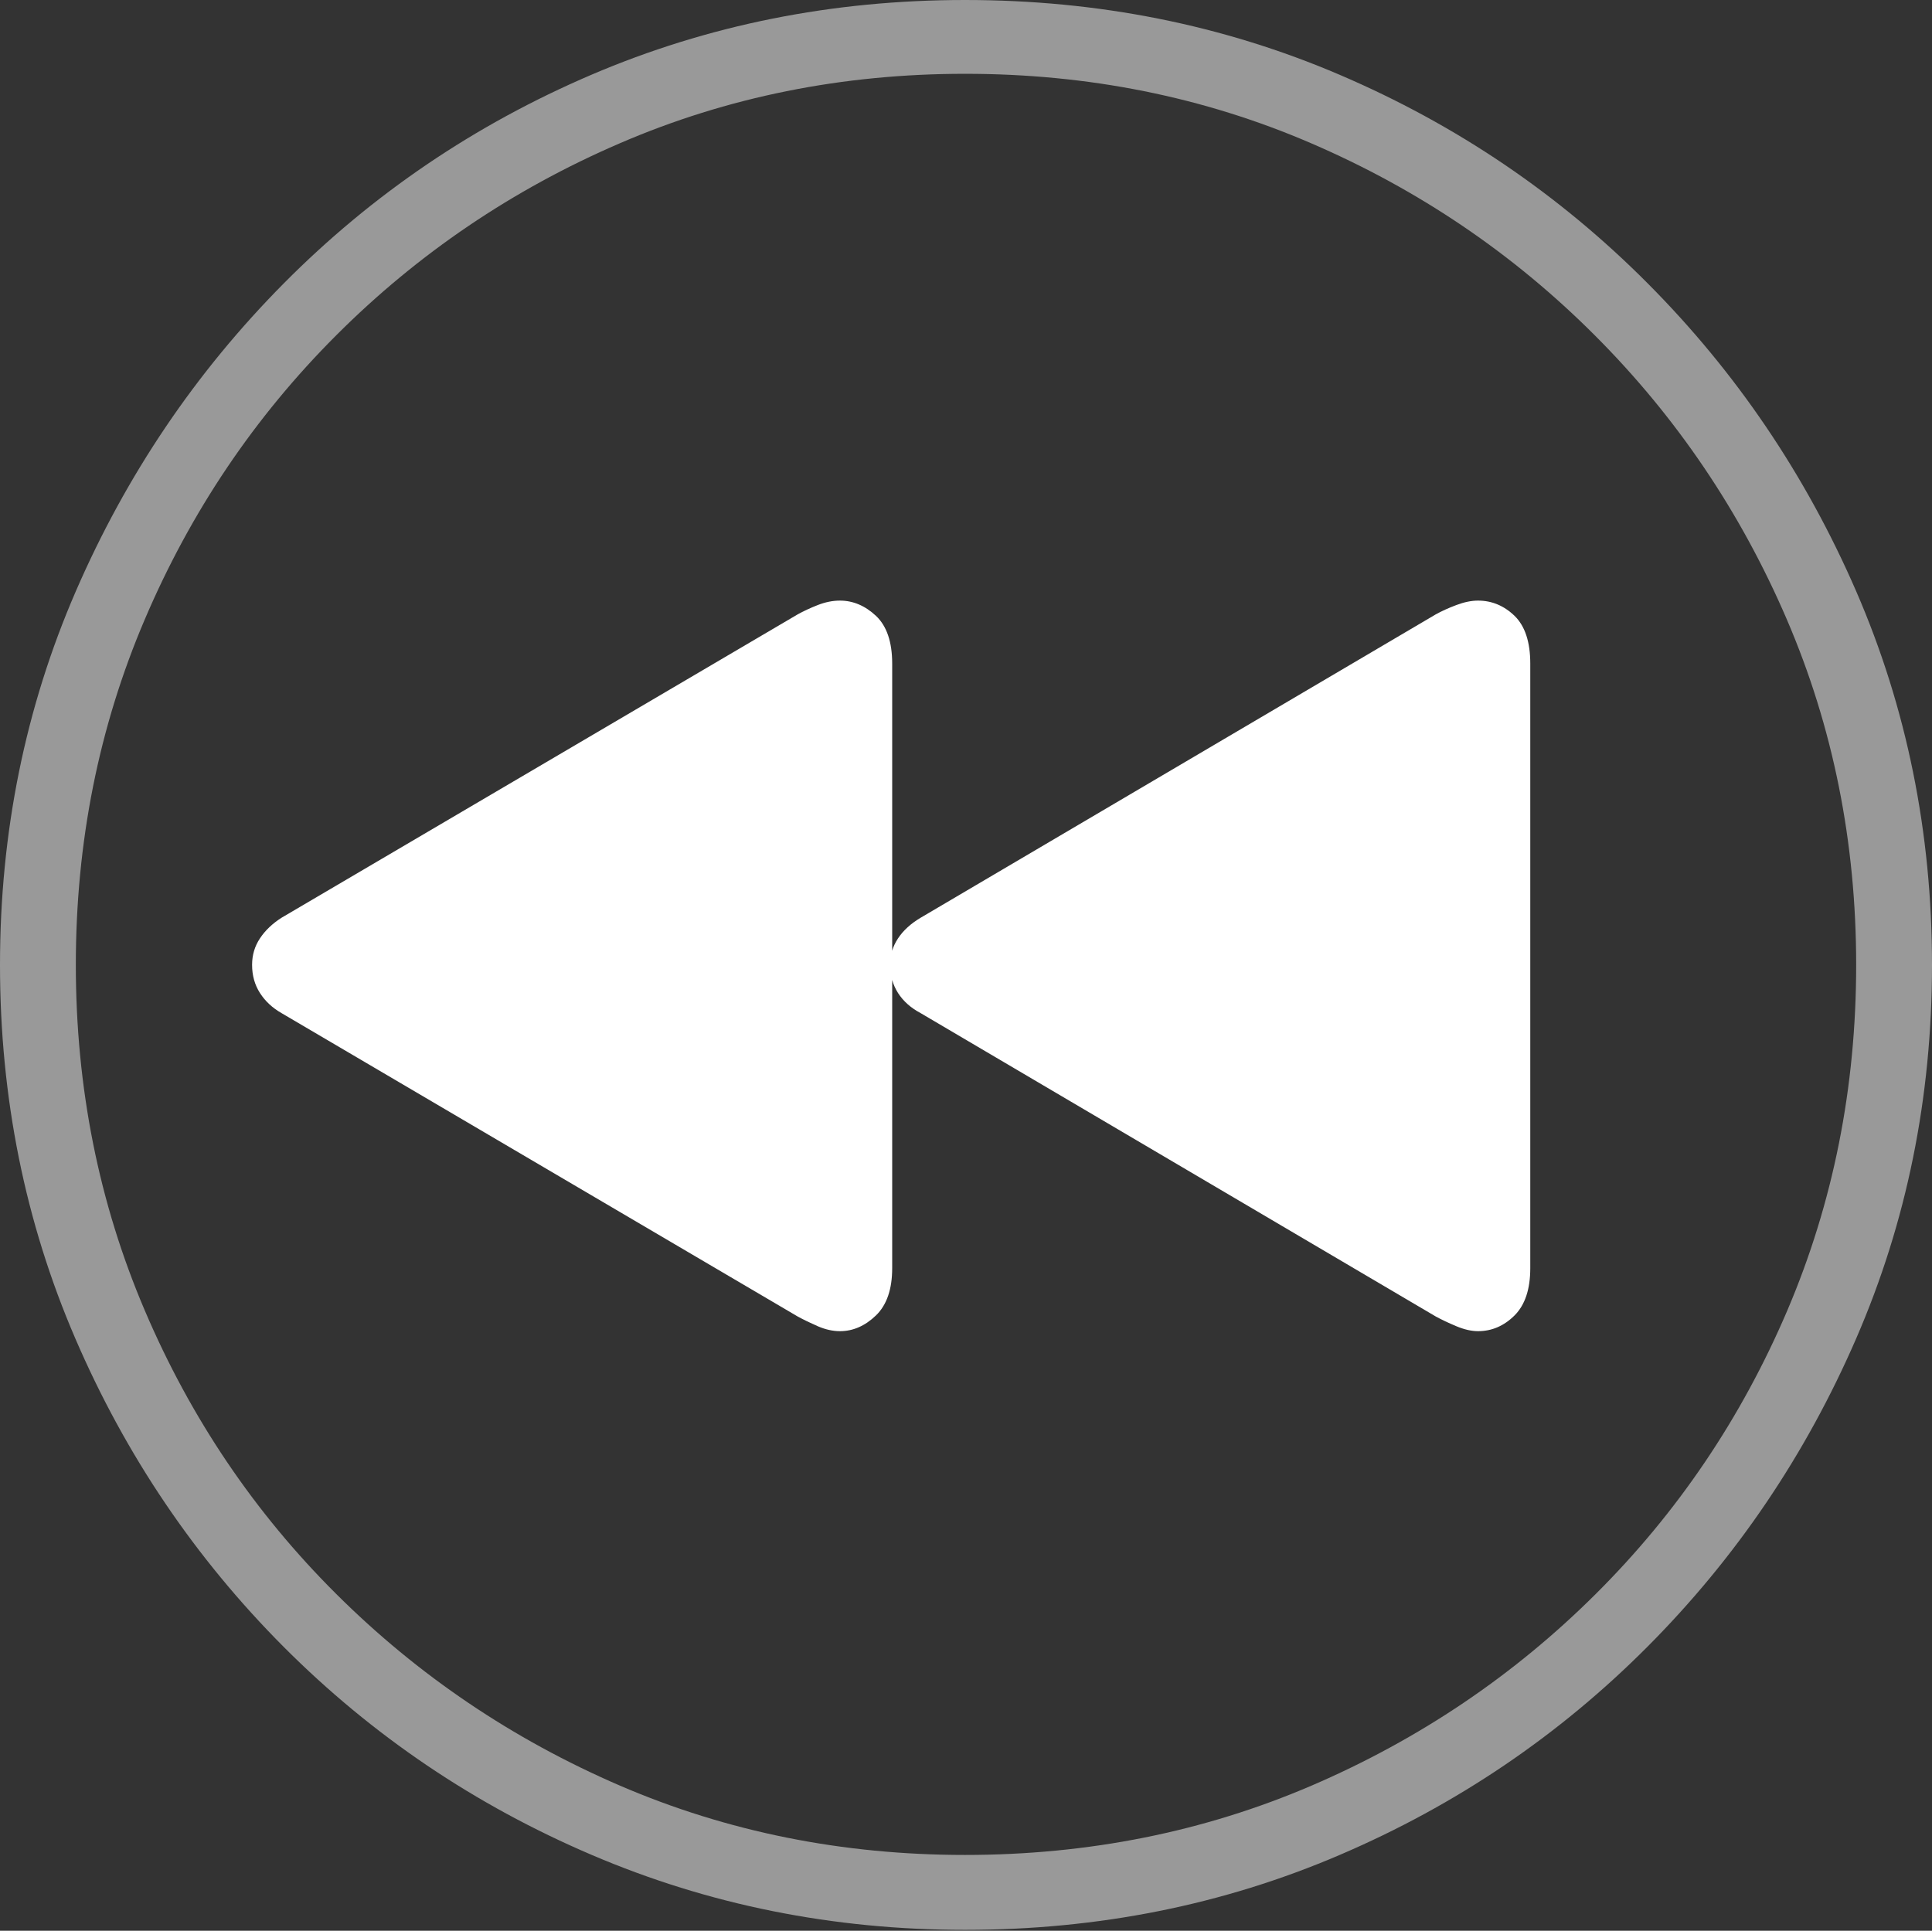 <?xml version="1.0" encoding="UTF-8"?>
<!--Generator: Apple Native CoreSVG 175-->
<!DOCTYPE svg
PUBLIC "-//W3C//DTD SVG 1.1//EN"
       "http://www.w3.org/Graphics/SVG/1.1/DTD/svg11.dtd">
<svg version="1.1" xmlns="http://www.w3.org/2000/svg" xmlns:xlink="http://www.w3.org/1999/xlink" width="19.16" height="19.15">
 <rect width="100%" height="100%" fill="#333333" stroke="none"/>
 <g>
  <rect height="19.15" opacity="0" width="19.16" x="0" y="0"/>
  <path d="M9.57 19.141Q11.553 19.141 13.286 18.398Q15.02 17.656 16.338 16.333Q17.656 15.01 18.408 13.276Q19.16 11.543 19.16 9.57Q19.16 7.598 18.408 5.864Q17.656 4.131 16.338 2.808Q15.02 1.484 13.286 0.742Q11.553 0 9.57 0Q7.598 0 5.864 0.742Q4.131 1.484 2.817 2.808Q1.504 4.131 0.752 5.864Q0 7.598 0 9.57Q0 11.543 0.747 13.276Q1.494 15.01 2.812 16.333Q4.131 17.656 5.869 18.398Q7.607 19.141 9.57 19.141ZM9.57 18.398Q7.744 18.398 6.147 17.71Q4.551 17.021 3.335 15.81Q2.119 14.6 1.436 12.998Q0.752 11.396 0.752 9.57Q0.752 7.744 1.436 6.143Q2.119 4.541 3.335 3.325Q4.551 2.109 6.147 1.421Q7.744 0.732 9.57 0.732Q11.406 0.732 13.003 1.421Q14.6 2.109 15.815 3.325Q17.031 4.541 17.72 6.143Q18.408 7.744 18.408 9.57Q18.408 11.396 17.725 12.998Q17.041 14.6 15.825 15.81Q14.609 17.021 13.008 17.71Q11.406 18.398 9.57 18.398Z" fill="rgba(255,255,255,0.5)"/>
  <path d="M8.33 13.203Q8.525 13.203 8.687 13.047Q8.848 12.891 8.848 12.578L8.848 6.582Q8.848 6.26 8.687 6.108Q8.525 5.957 8.33 5.957Q8.223 5.957 8.11 6.001Q7.998 6.045 7.91 6.094L2.793 9.102Q2.656 9.189 2.578 9.307Q2.5 9.424 2.5 9.57Q2.5 9.727 2.578 9.849Q2.656 9.971 2.793 10.049L7.91 13.057Q7.998 13.105 8.11 13.154Q8.223 13.203 8.33 13.203ZM14.658 13.203Q14.863 13.203 15.02 13.047Q15.176 12.891 15.176 12.578L15.176 6.582Q15.176 6.26 15.02 6.108Q14.863 5.957 14.658 5.957Q14.56 5.957 14.443 6.001Q14.326 6.045 14.238 6.094L9.131 9.102Q8.984 9.189 8.906 9.307Q8.828 9.424 8.828 9.57Q8.828 9.727 8.906 9.849Q8.984 9.971 9.131 10.049L14.238 13.057Q14.326 13.105 14.443 13.154Q14.56 13.203 14.658 13.203Z" fill="#ffffff"/>
 </g>
</svg>
